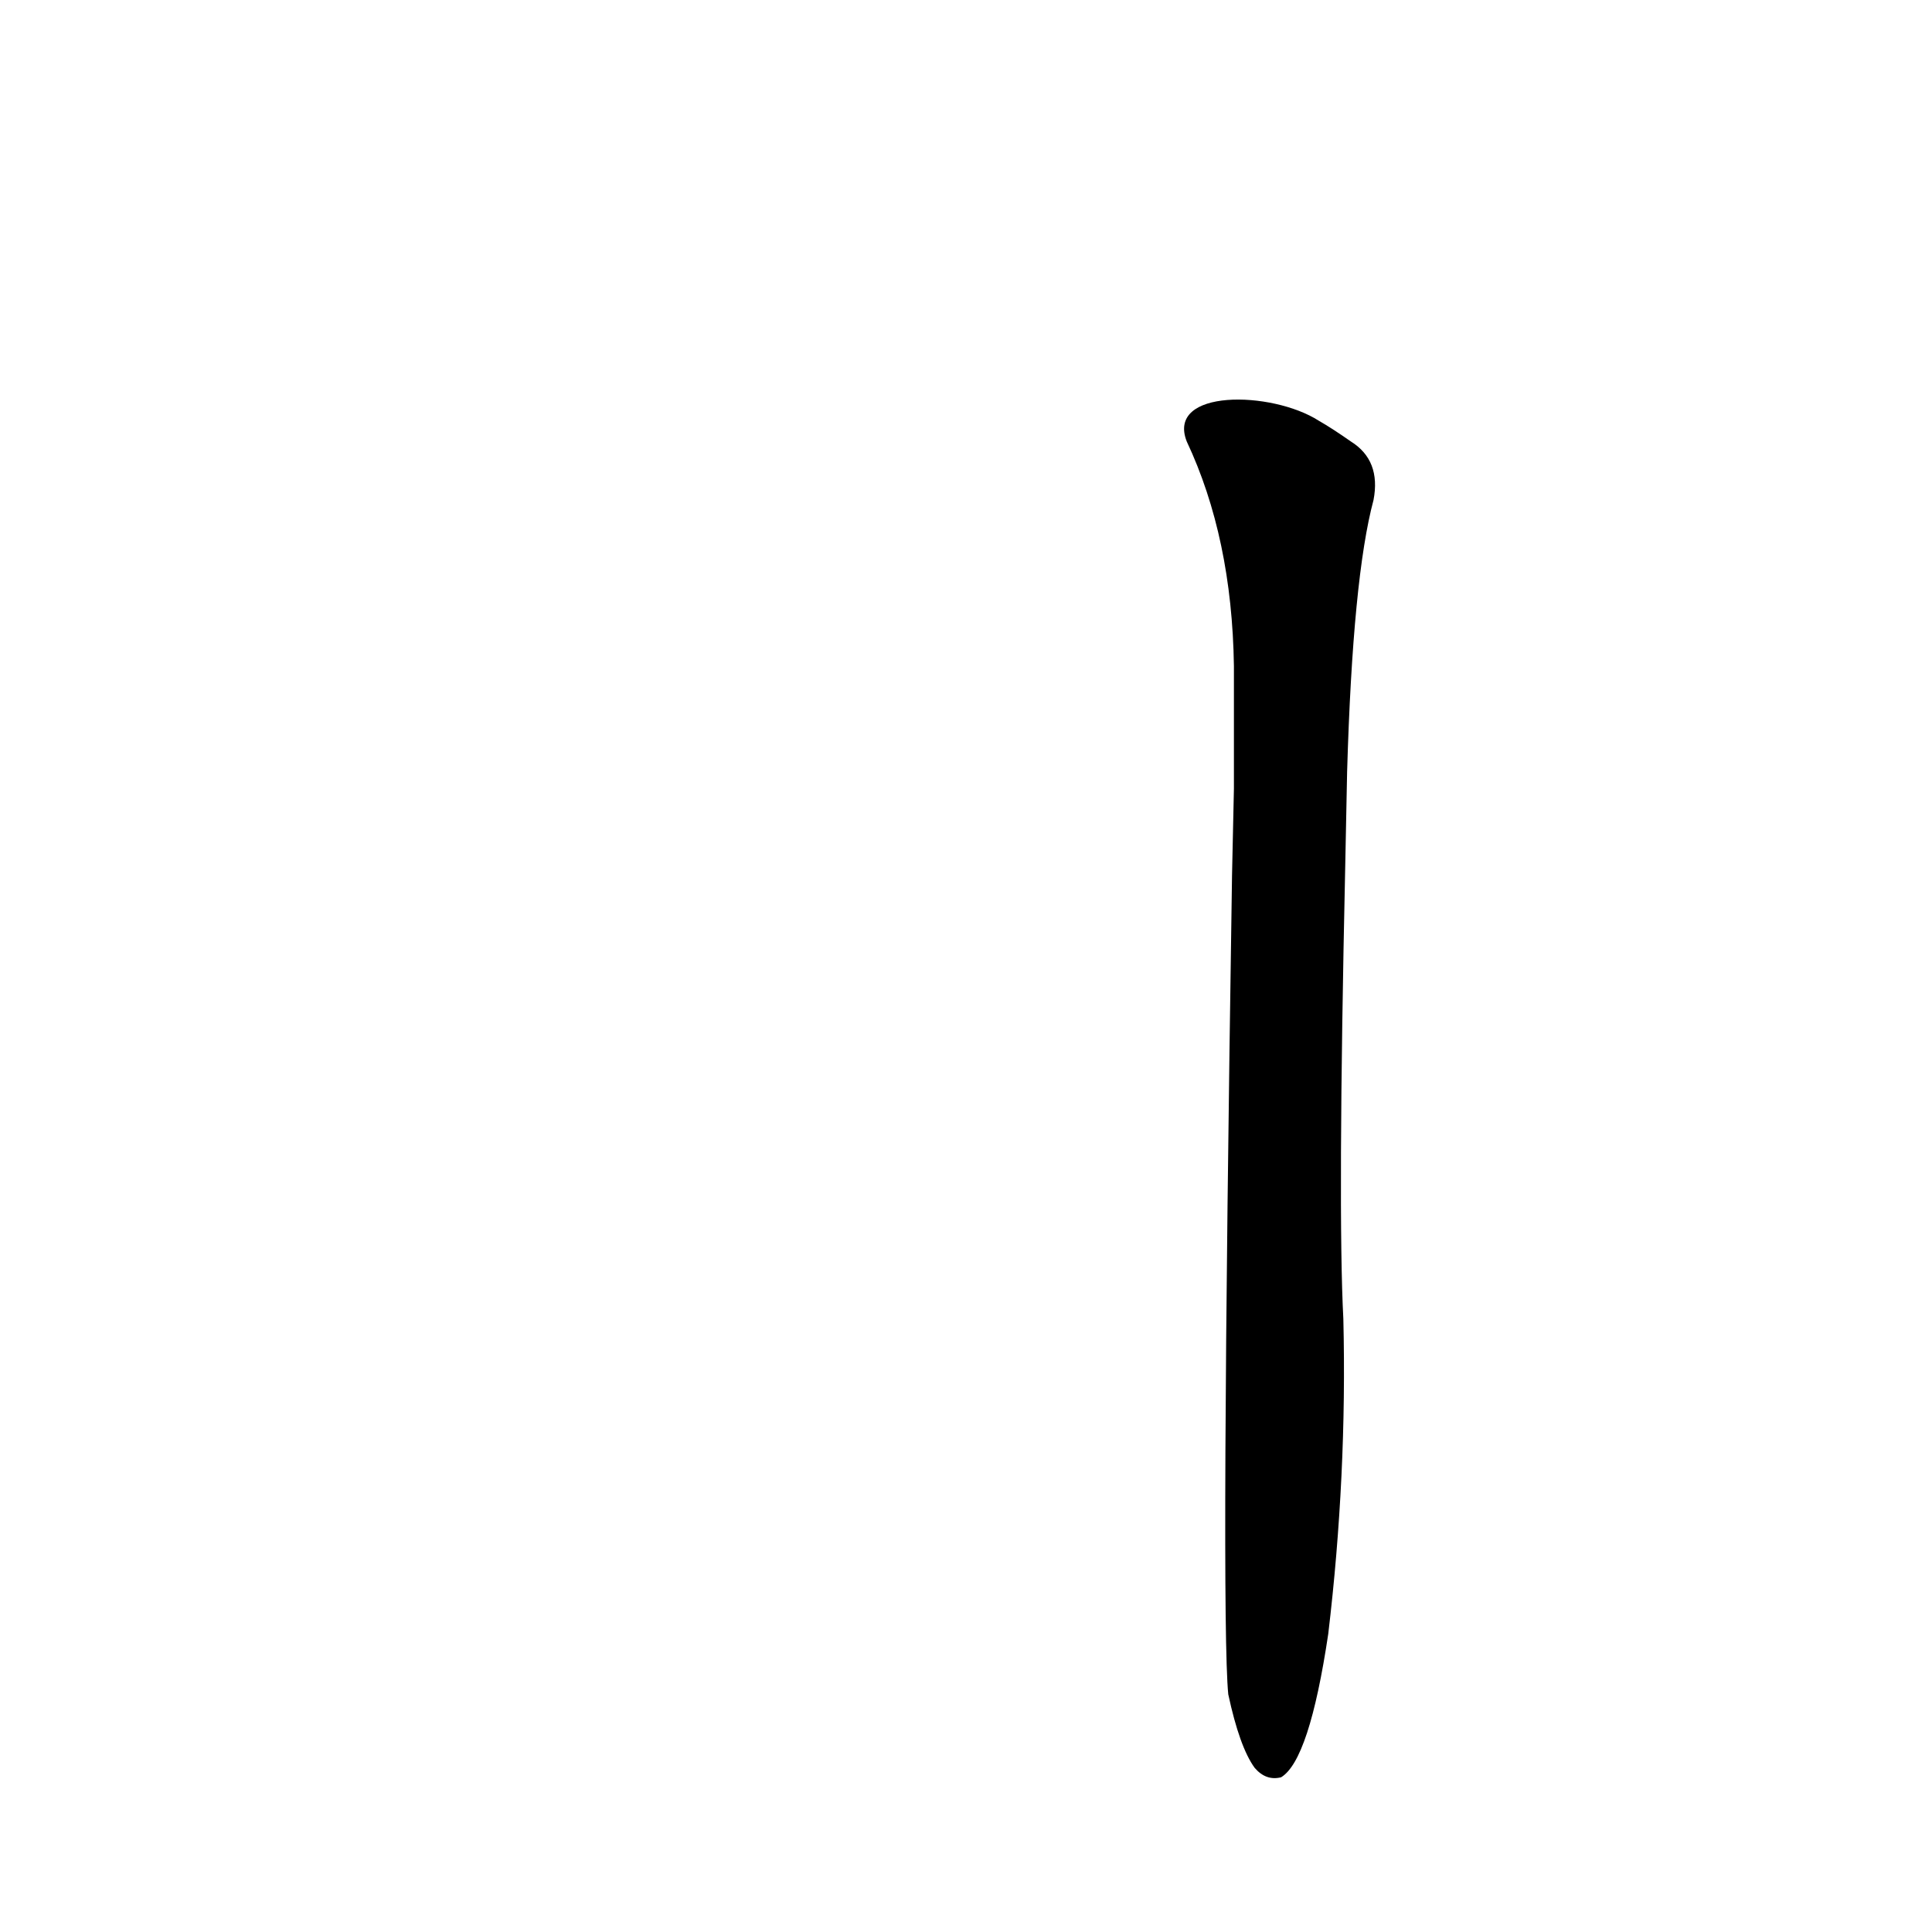 <?xml version='1.0' encoding='utf-8'?>
<svg xmlns="http://www.w3.org/2000/svg" version="1.1" viewBox="0 0 1024 1024"><g transform="scale(1, -1) translate(0, -900)"><path d="M 651 2 Q 657 -26 665 -37 Q 671 -44 679 -42 Q 694 -33 704 34 Q 714 118 712 201 Q 709 258 713 441 L 714 491 Q 717 594 728 635 Q 732 656 716 666 Q 706 673 699 677 C 674 693 618 694 629 666 Q 653 615 654 547 Q 654 517 654 482 L 653 436 Q 647 43 651 2 Z" fill="black" /></g></svg>
